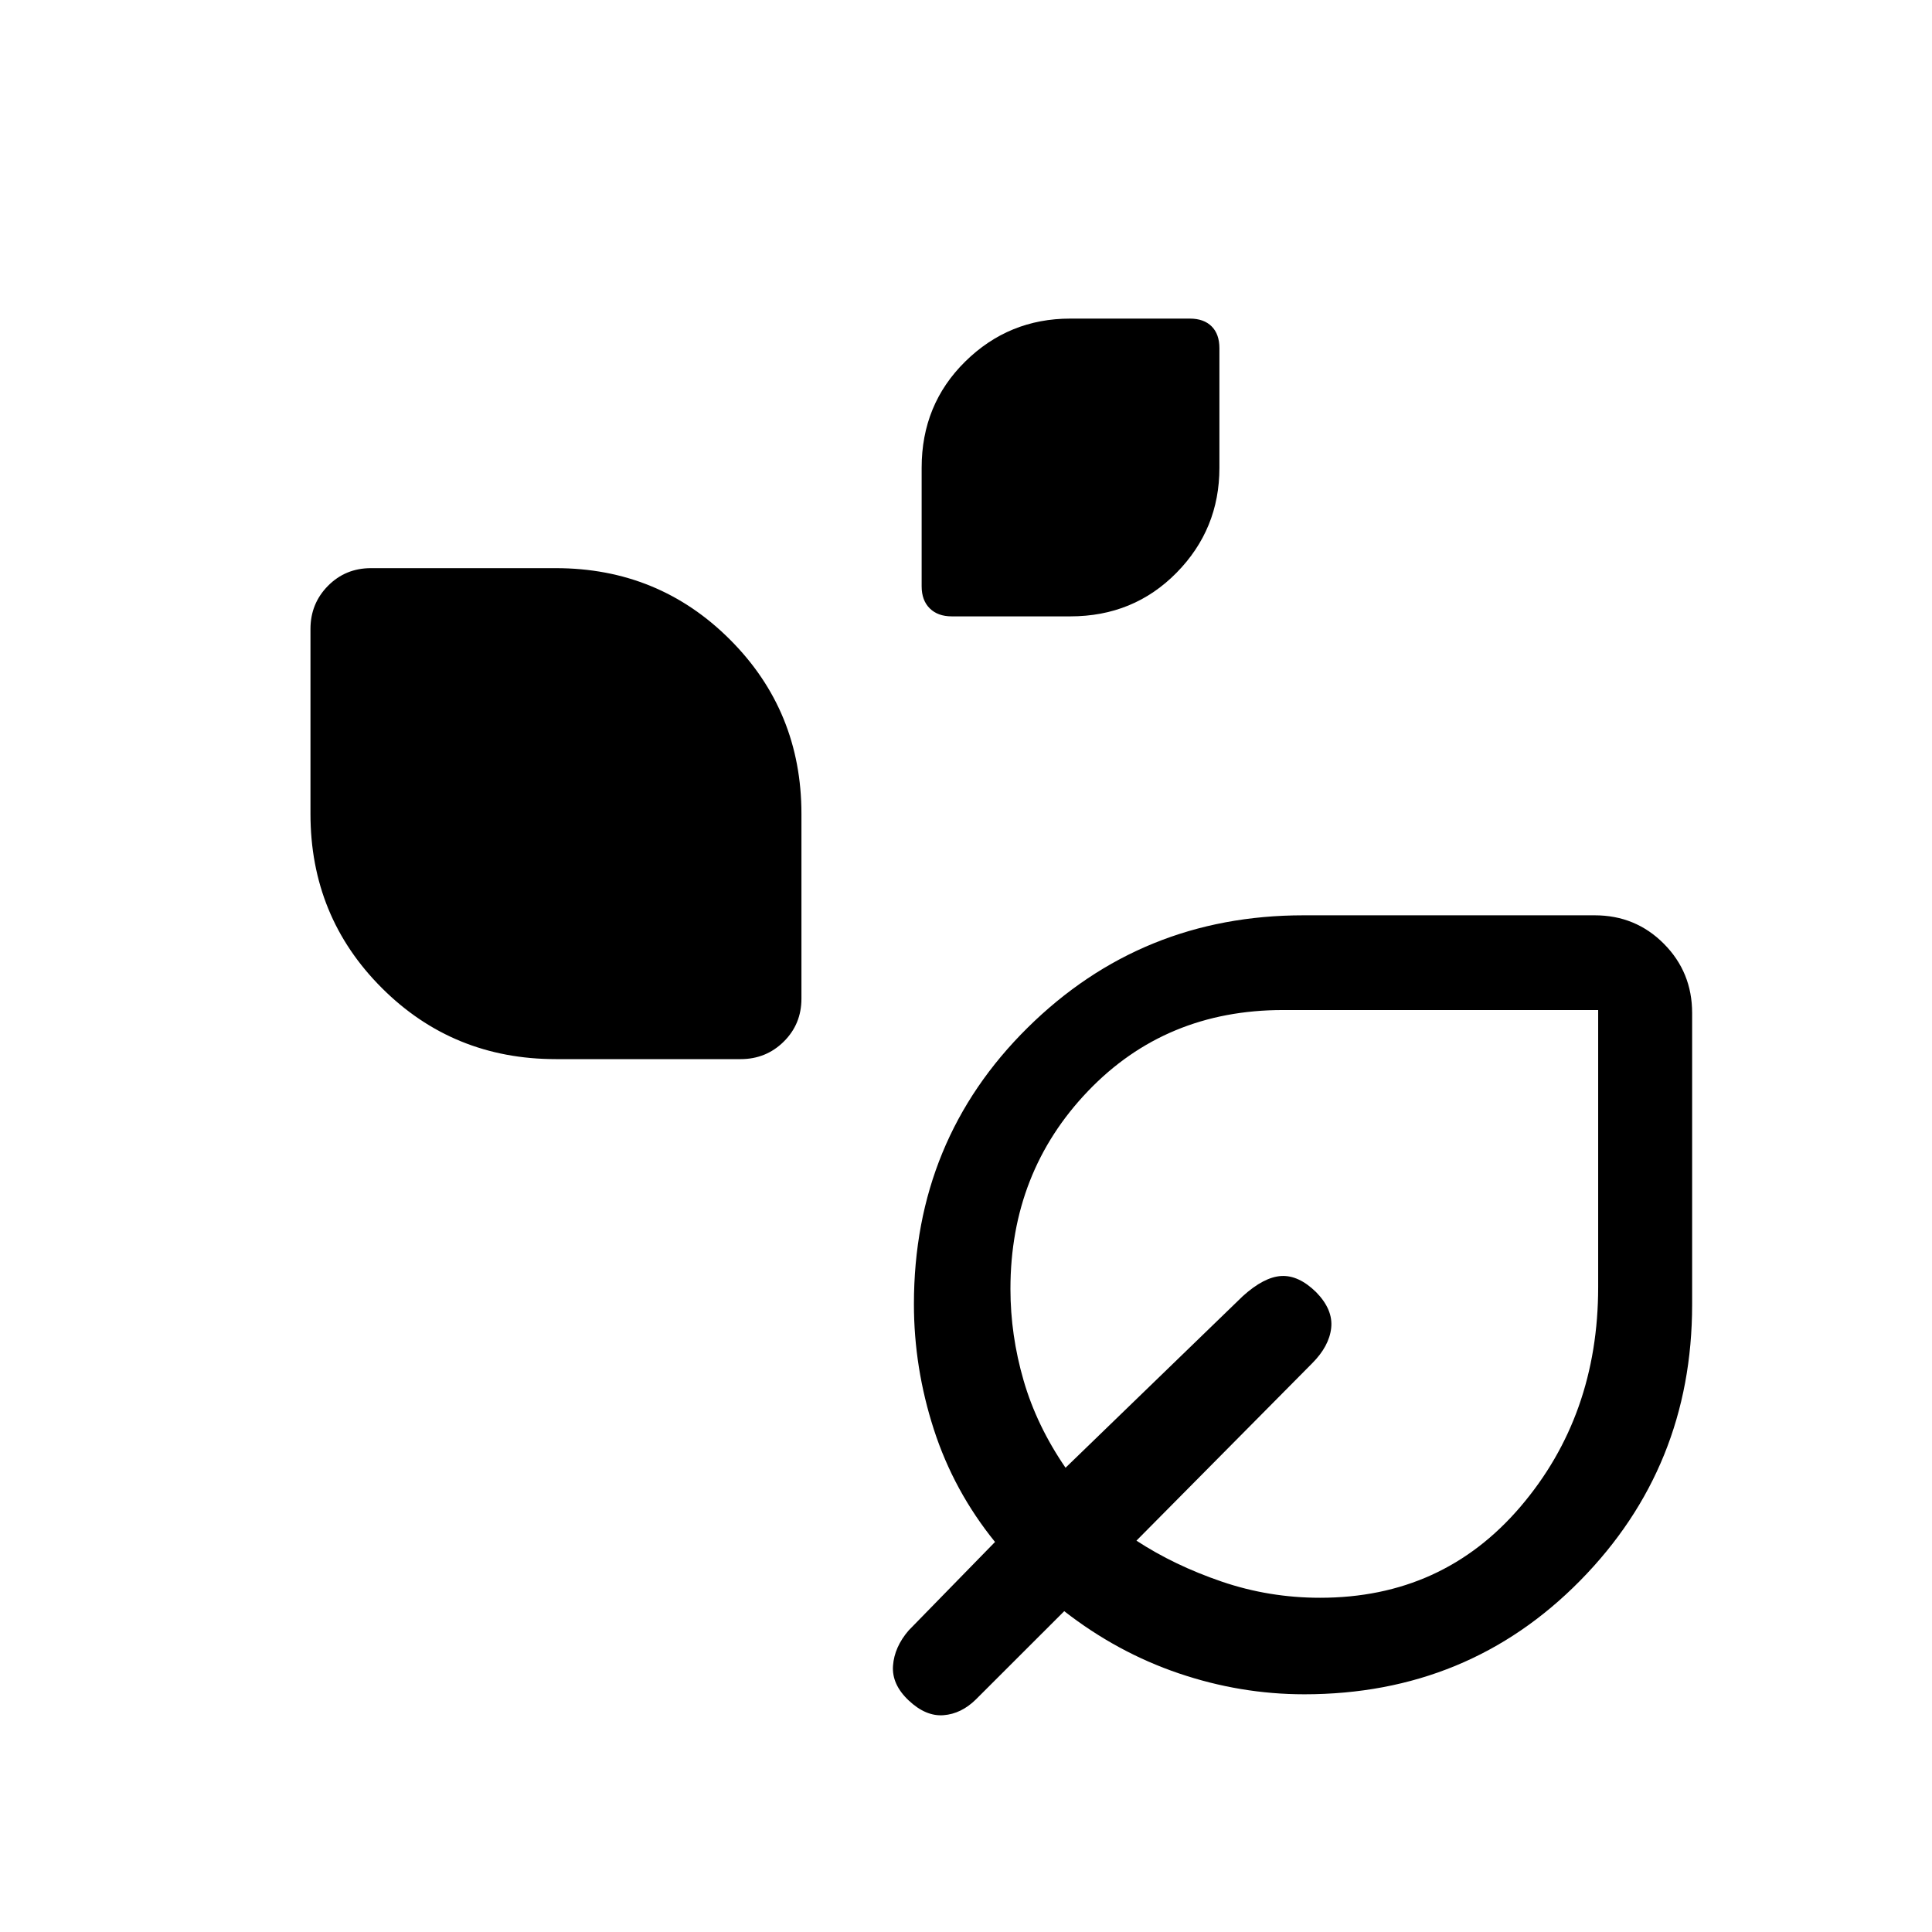 <svg xmlns="http://www.w3.org/2000/svg" height="20" viewBox="0 -960 960 960" width="20"><path d="M472.93-653.73q-6.93 0-10.95-3.98t-4.02-10.97v-58.9q0-31.45 21.66-52.78 21.66-21.33 52.15-21.33h59.44q6.98 0 10.85 3.87 3.86 3.86 3.86 10.85v59.44q0 30.48-21.32 52.14-21.33 21.66-52.78 21.66h-58.89Zm-196.77 220q-51.08 0-86.48-35.4-35.41-35.4-35.41-86.48v-91.85q0-12.64 8.7-21.44 8.7-8.79 21.34-8.79h91.85q51.08 0 86.57 35.5 35.5 35.5 35.5 86.58v91.84q0 12.65-8.79 21.34-8.79 8.7-21.44 8.7h-91.84Zm371.92 315.61q-31.72 0-62.34-10.4-30.62-10.4-56.93-30.9l-43.91 43.87q-7.25 7.13-16.05 7.82-8.81.69-17.31-7.31-8.5-8-7.81-17.31.69-9.3 7.82-17.55l42.87-43.91q-20.5-25.31-30.4-55.93-9.9-30.62-9.9-62.26 0-81.53 56.51-137.36 56.52-55.83 137.04-55.83h144.75q20.3 0 34.34 14.13 14.05 14.13 14.05 34.39v144.93q0 80.62-55.62 137.12-55.61 56.5-137.11 56.5Zm7.87-47.96q60.91 0 99.54-45.23 38.63-45.23 38.63-109.19v-137.62h-156.6q-58.33 0-96.89 40.27-38.55 40.27-38.55 98.29 0 22.99 6.54 45.51 6.53 22.52 20.84 43.36l88.08-85.27q10.5-9.5 19.11-10 8.62-.5 17.31 8 8.5 8.69 7.5 17.81-1 9.11-9.5 17.61l-87.27 88.08q18.84 12.31 42.36 20.34 23.52 8.04 48.9 8.04Zm-12.26-146.61Z"/></svg>